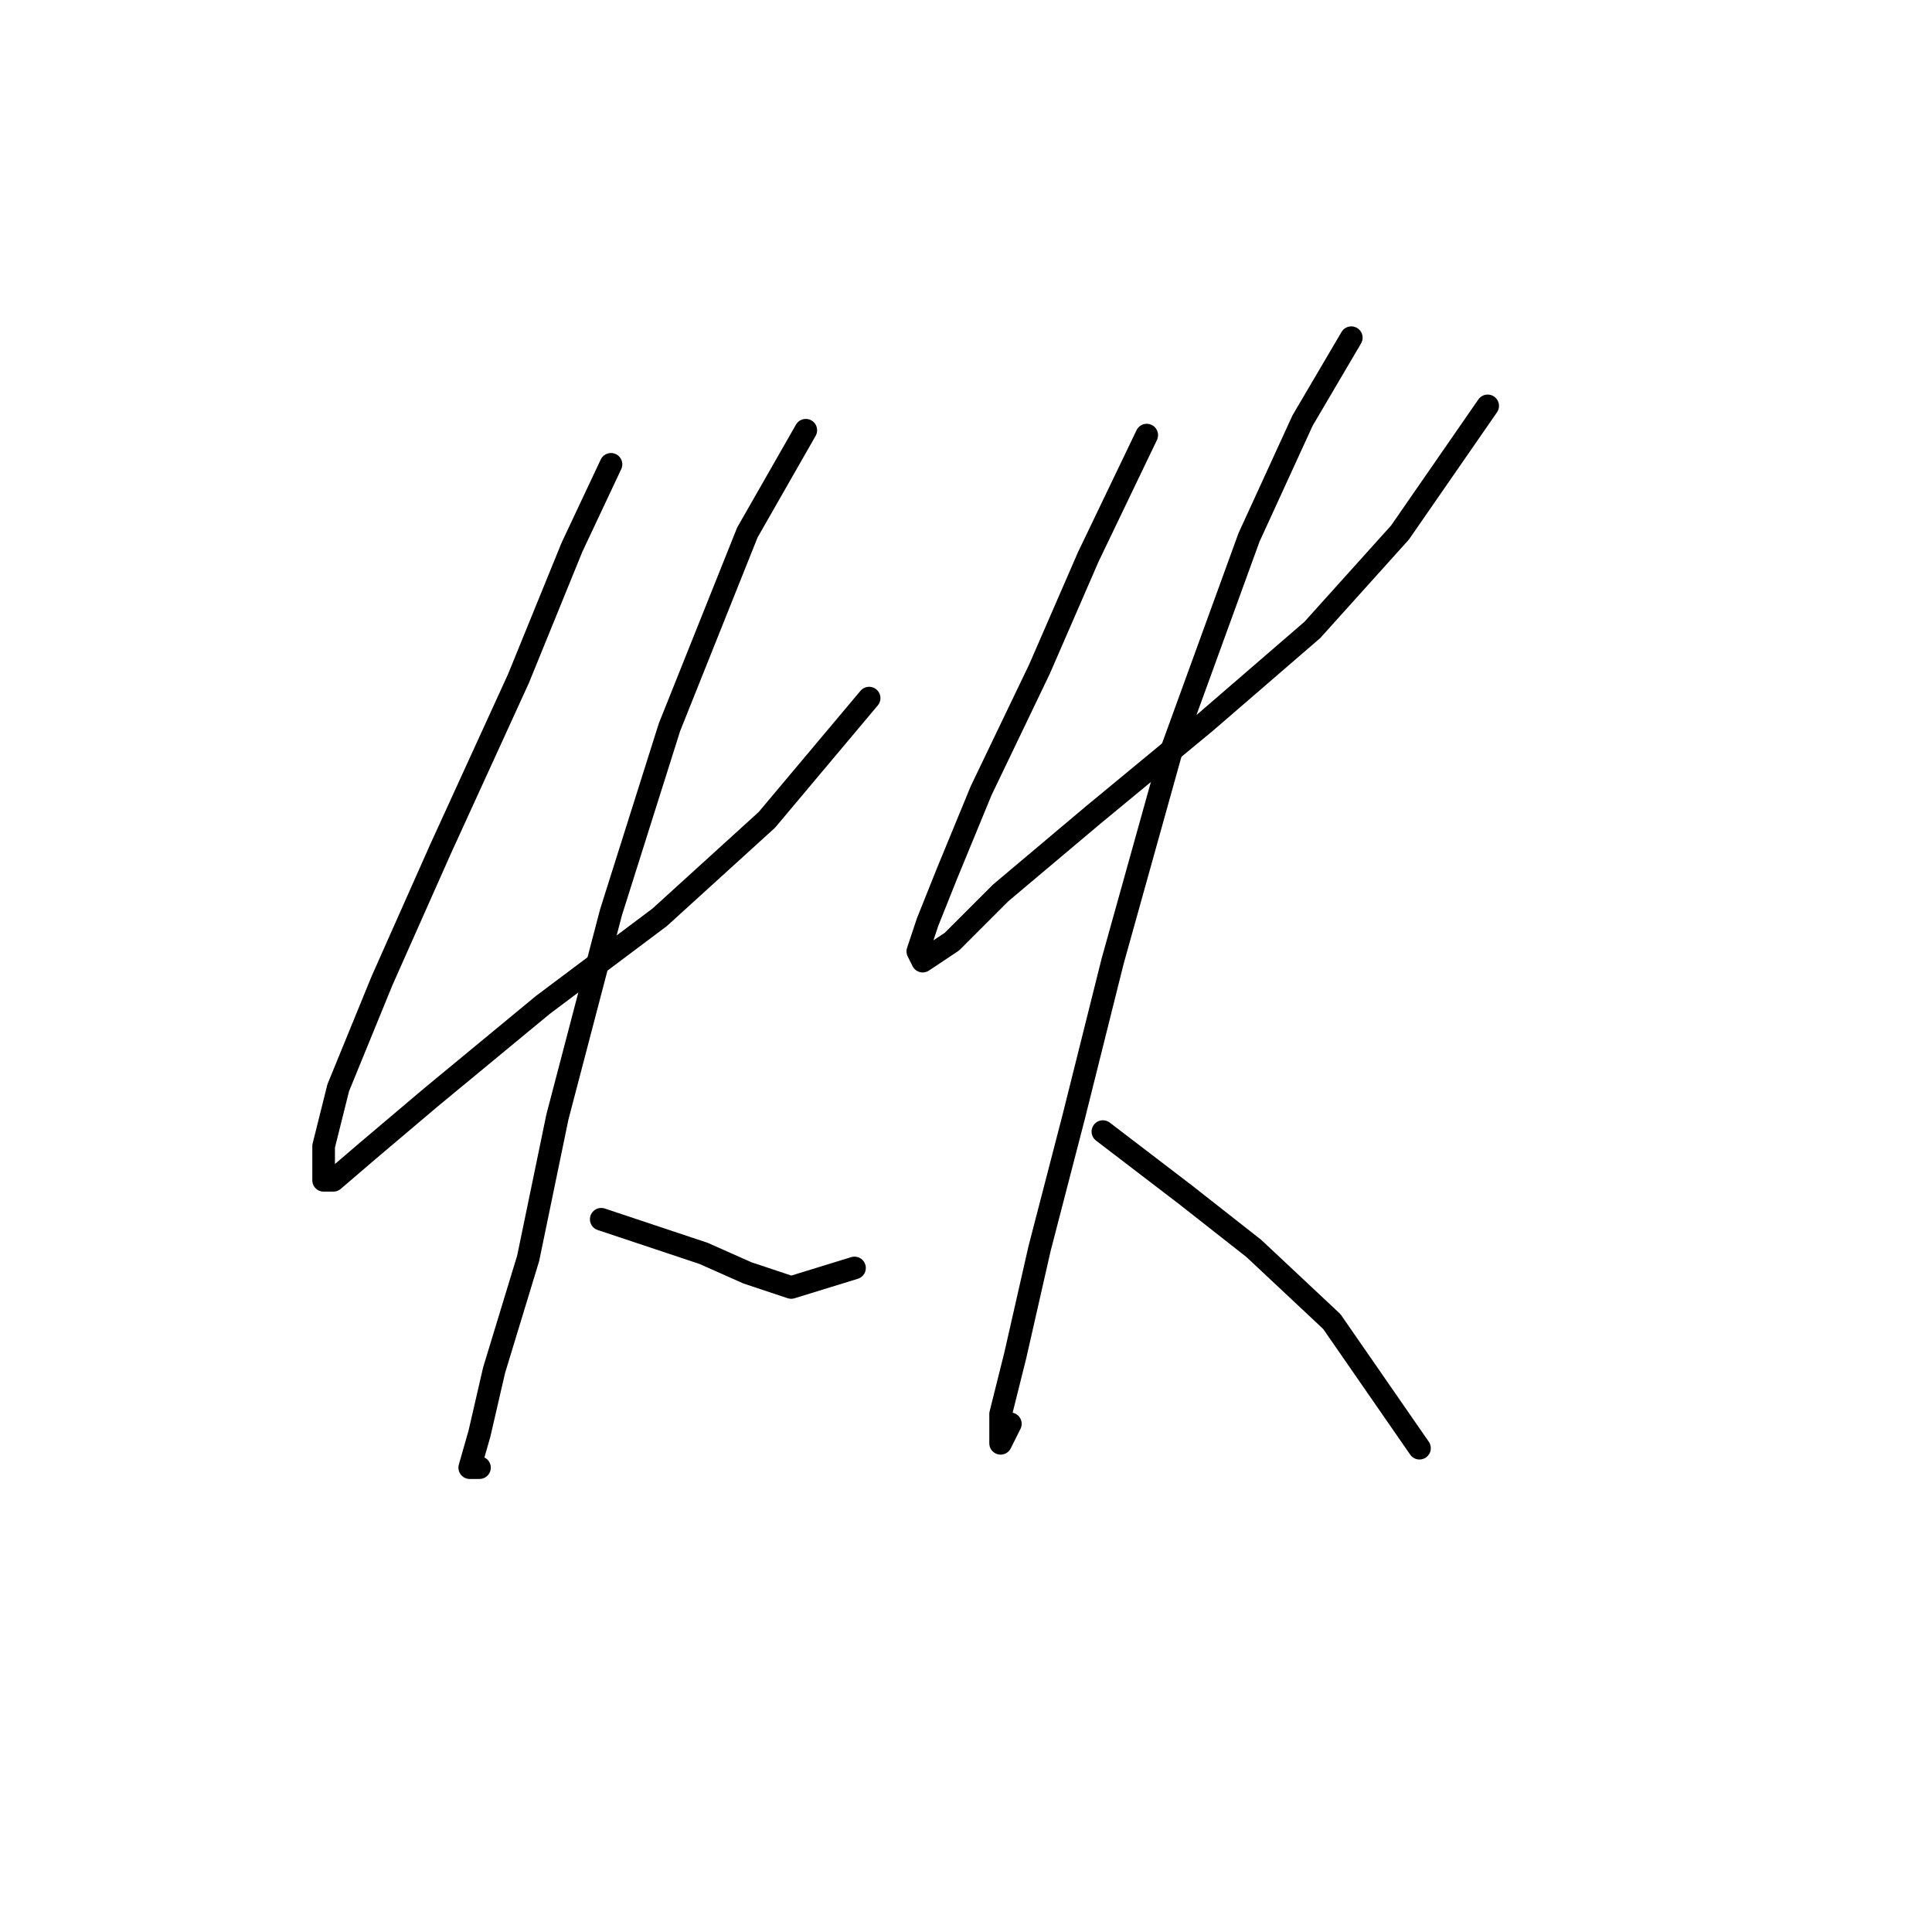 <?xml version="1.0" standalone="no"?>
    <svg width="256" height="256" xmlns="http://www.w3.org/2000/svg" version="1.1">
    <polyline stroke="black" stroke-width="3" stroke-linecap="round" fill="transparent" stroke-linejoin="round" points="80.958 61.527 75.795 72.498 68.696 89.923 58.37 112.511 50.626 129.936 44.818 144.134 42.882 151.878 42.882 156.396 44.172 156.396 48.69 152.523 57.08 145.424 71.923 133.163 87.412 121.546 101.61 108.639 115.163 92.504 115.163 92.504 " />
        <polyline stroke="black" stroke-width="3" stroke-linecap="round" fill="transparent" stroke-linejoin="round" points="106.773 57.009 99.028 70.562 88.703 96.377 80.958 120.901 73.859 148.006 69.987 166.722 65.469 181.565 63.533 189.955 62.242 194.472 63.533 194.472 63.533 194.472 " />
        <polyline stroke="black" stroke-width="3" stroke-linecap="round" fill="transparent" stroke-linejoin="round" points="79.667 161.559 93.22 166.076 99.028 168.658 104.837 170.594 113.226 168.012 113.226 168.012 " />
        <polyline stroke="black" stroke-width="3" stroke-linecap="round" fill="transparent" stroke-linejoin="round" points="151.948 57.655 144.204 73.789 137.75 88.632 130.006 104.766 125.488 115.738 122.907 122.191 121.616 126.063 122.262 127.354 126.134 124.773 132.587 118.319 144.849 107.993 159.693 95.731 173.891 83.469 185.507 70.562 197.124 53.782 197.124 53.782 " />
        <polyline stroke="black" stroke-width="3" stroke-linecap="round" fill="transparent" stroke-linejoin="round" points="179.054 44.747 172.6 55.719 165.501 71.207 155.175 99.603 147.431 127.354 142.268 148.006 137.75 165.431 134.523 179.629 132.587 187.373 132.587 191.245 133.878 188.664 133.878 188.664 " />
        <polyline stroke="black" stroke-width="3" stroke-linecap="round" fill="transparent" stroke-linejoin="round" points="146.14 149.942 157.111 158.332 166.146 165.431 176.472 175.111 188.089 191.891 188.089 191.891 " />
        </svg>